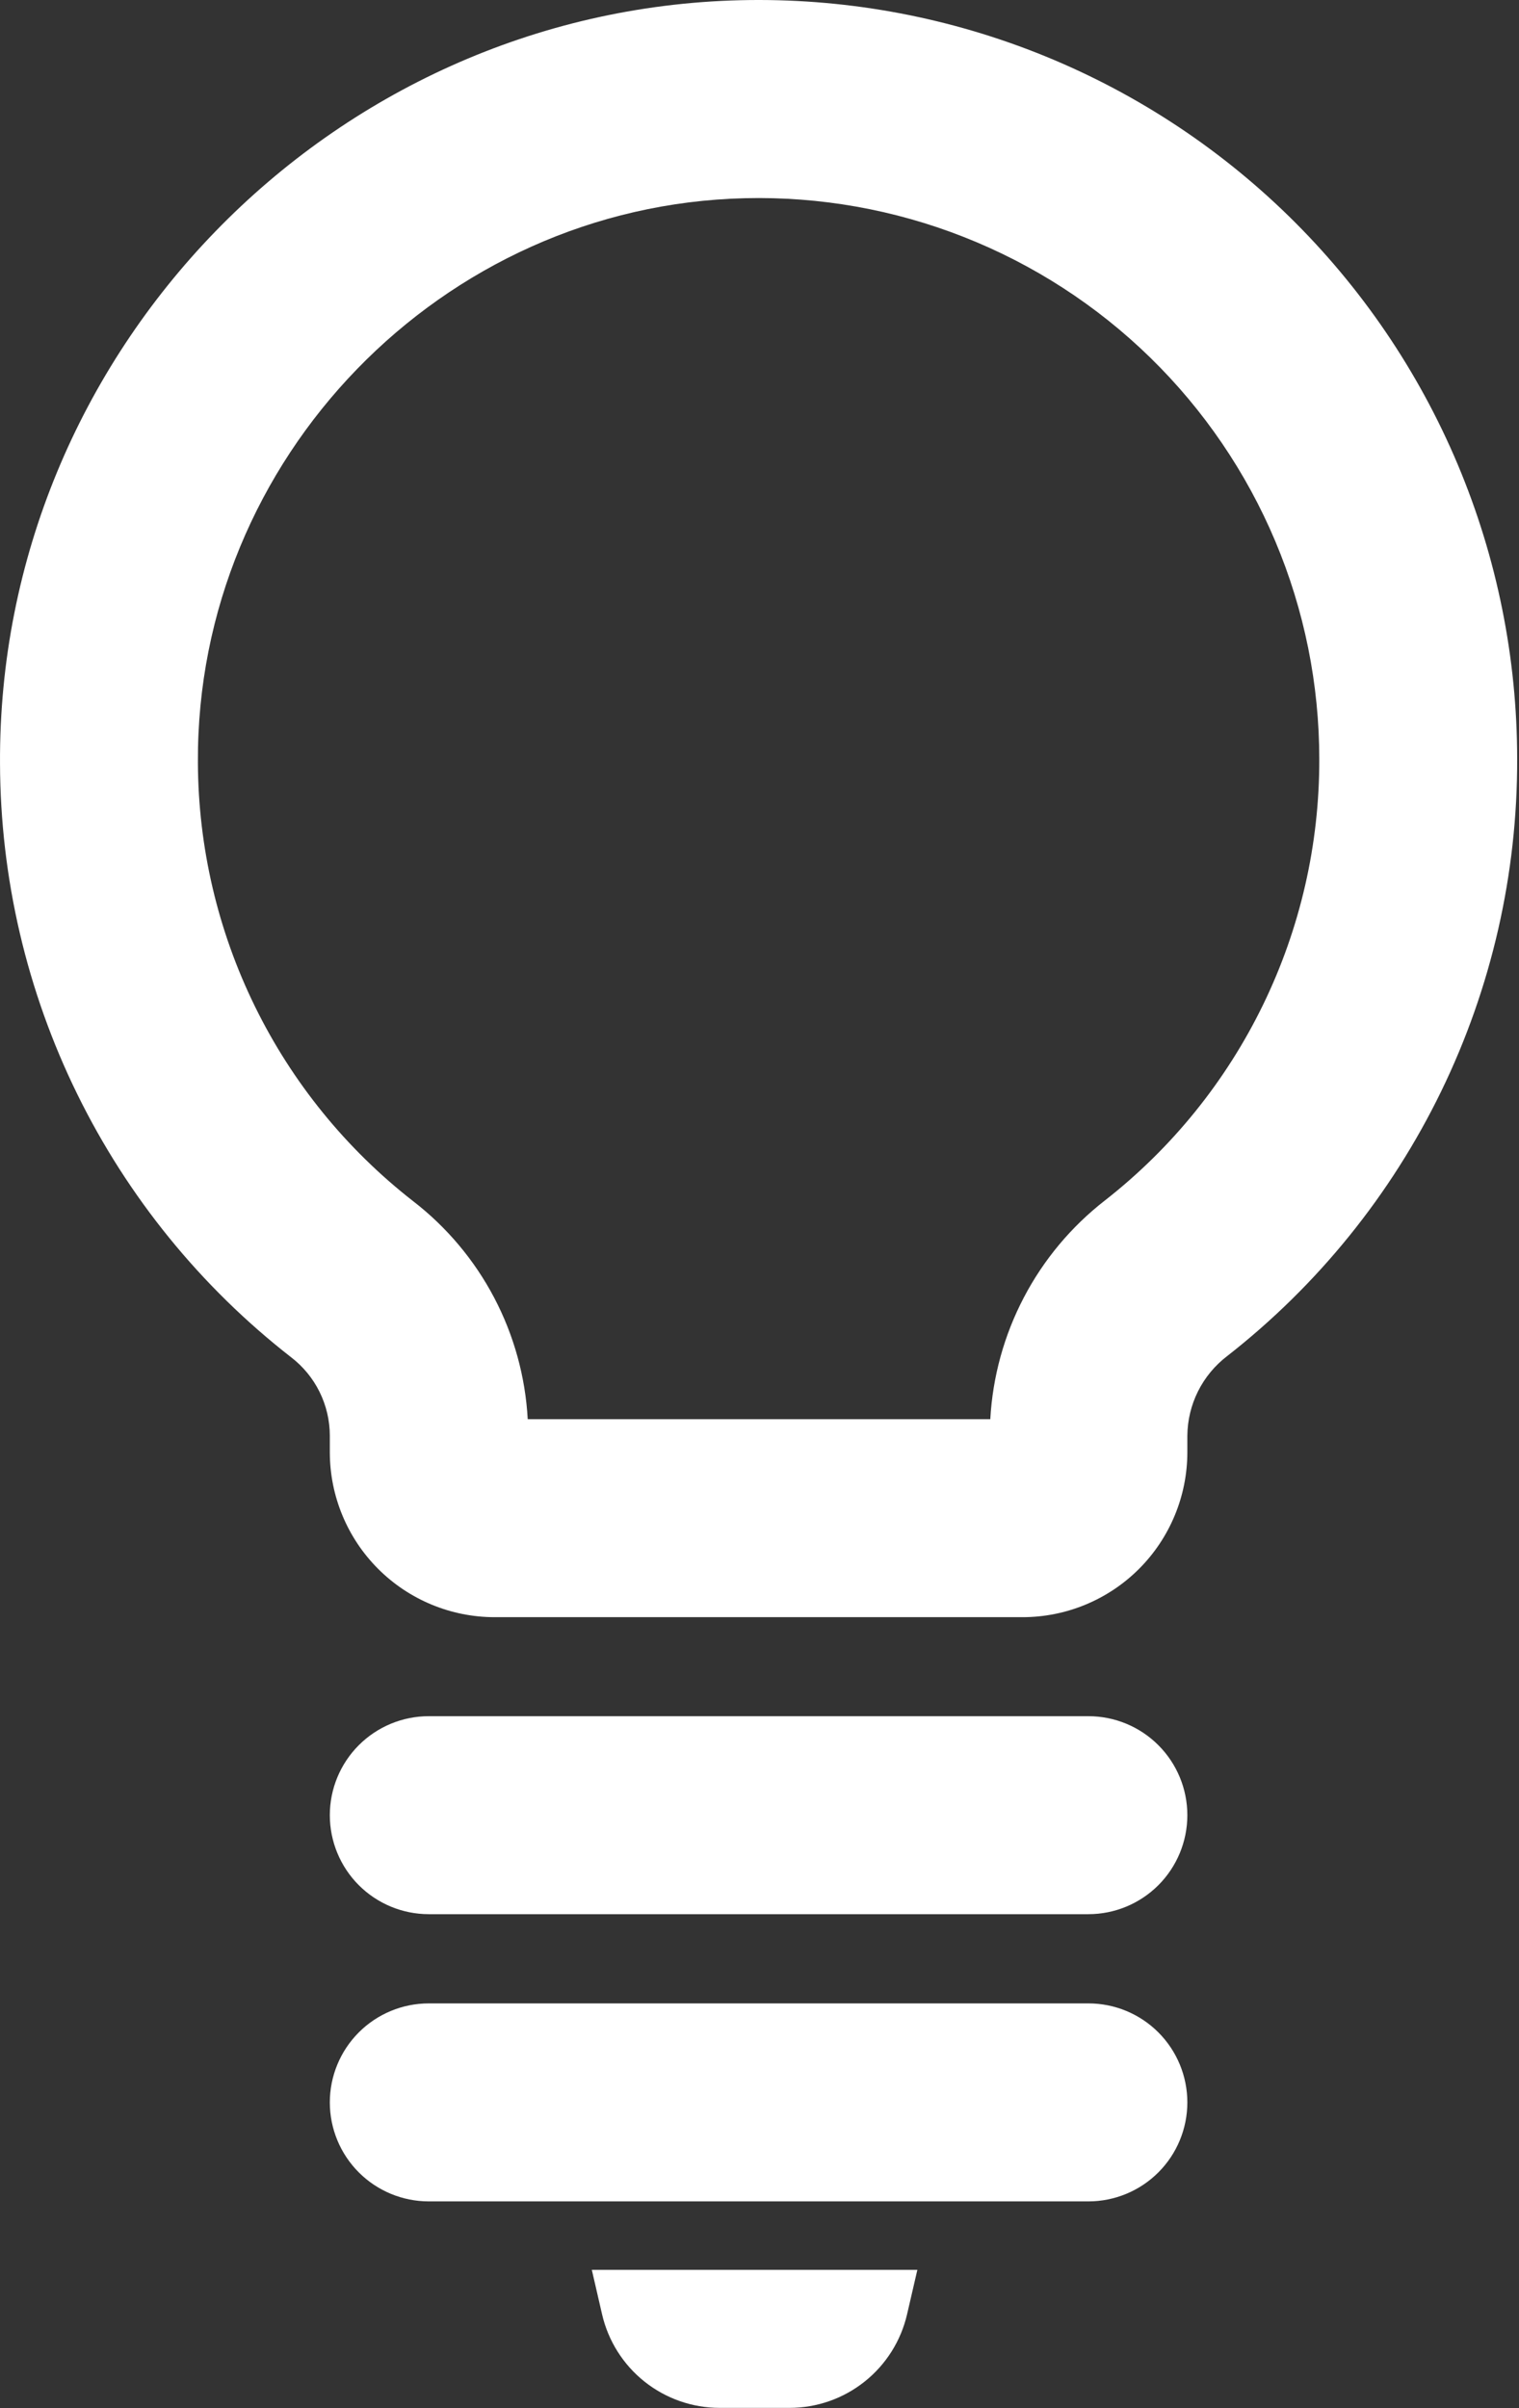 <svg width="77" height="122" viewBox="0 0 77 122" fill="none" xmlns="http://www.w3.org/2000/svg">
<rect x="0" y="0" width="77" height="122" fill="#333333" stroke="none"/>
<path d="M60.188 91.964C60.188 93.294 59.66 94.57 58.719 95.511C57.778 96.451 56.503 96.98 55.172 96.98H21.735C20.405 96.98 19.129 96.451 18.188 95.511C17.248 94.57 16.719 93.294 16.719 91.964C16.719 90.634 17.248 89.358 18.188 88.418C19.129 87.477 20.405 86.949 21.735 86.949H55.172C56.503 86.949 57.778 87.477 58.719 88.418C59.66 89.358 60.188 90.634 60.188 91.964ZM76.907 38.464C76.922 44.291 75.606 50.045 73.058 55.286C70.51 60.527 66.799 65.117 62.207 68.704C61.585 69.178 61.08 69.788 60.73 70.487C60.38 71.186 60.195 71.956 60.188 72.738V73.574C60.188 75.791 59.307 77.917 57.74 79.485C56.172 81.052 54.046 81.933 51.829 81.933H25.079C22.862 81.933 20.735 81.052 19.168 79.485C17.6 77.917 16.719 75.791 16.719 73.574V72.738C16.718 71.969 16.541 71.211 16.2 70.521C15.86 69.832 15.365 69.231 14.755 68.763C10.175 65.196 6.467 60.634 3.911 55.422C1.355 50.211 0.018 44.486 0.001 38.682C-0.112 17.854 16.719 0.513 37.53 0.011C42.657 -0.112 47.757 0.792 52.529 2.669C57.302 4.546 61.65 7.359 65.32 10.942C68.989 14.525 71.904 18.806 73.894 23.532C75.884 28.259 76.908 33.336 76.907 38.464ZM66.876 38.464C66.877 34.673 66.119 30.92 64.648 27.426C63.177 23.932 61.021 20.767 58.309 18.119C55.596 15.471 52.381 13.392 48.852 12.005C45.324 10.617 41.554 9.95 37.764 10.042C22.387 10.41 9.948 23.229 10.032 38.623C10.046 42.913 11.036 47.144 12.926 50.995C14.816 54.847 17.556 58.218 20.941 60.855C22.646 62.171 24.047 63.839 25.05 65.745C26.052 67.651 26.633 69.751 26.751 71.902H50.199C50.319 69.747 50.9 67.643 51.902 65.732C52.904 63.82 54.304 62.146 56.008 60.821C59.403 58.168 62.146 54.775 64.029 50.9C65.913 47.026 66.886 42.772 66.876 38.464Z" fill="white"/>
<path d="M58.719 110.062C59.66 109.122 60.188 107.846 60.188 106.516C60.188 105.185 59.66 103.91 58.719 102.969C57.778 102.028 56.503 101.5 55.172 101.5H21.735C20.405 101.5 19.129 102.028 18.188 102.969C17.248 103.91 16.719 105.185 16.719 106.516C16.719 107.846 17.248 109.122 18.188 110.062C19.129 111.003 20.405 111.531 21.735 111.531H55.172C56.503 111.531 57.778 111.003 58.719 110.062Z" fill="white"/>
<path d="M30 115H46.502L45.981 117.25C45.67 118.598 44.911 119.801 43.828 120.662C42.745 121.524 41.403 121.993 40.019 121.993H36.483C35.099 121.993 33.756 121.524 32.672 120.663C31.59 119.802 30.83 118.598 30.519 117.25L30 115Z" fill="white"/>
</svg>
